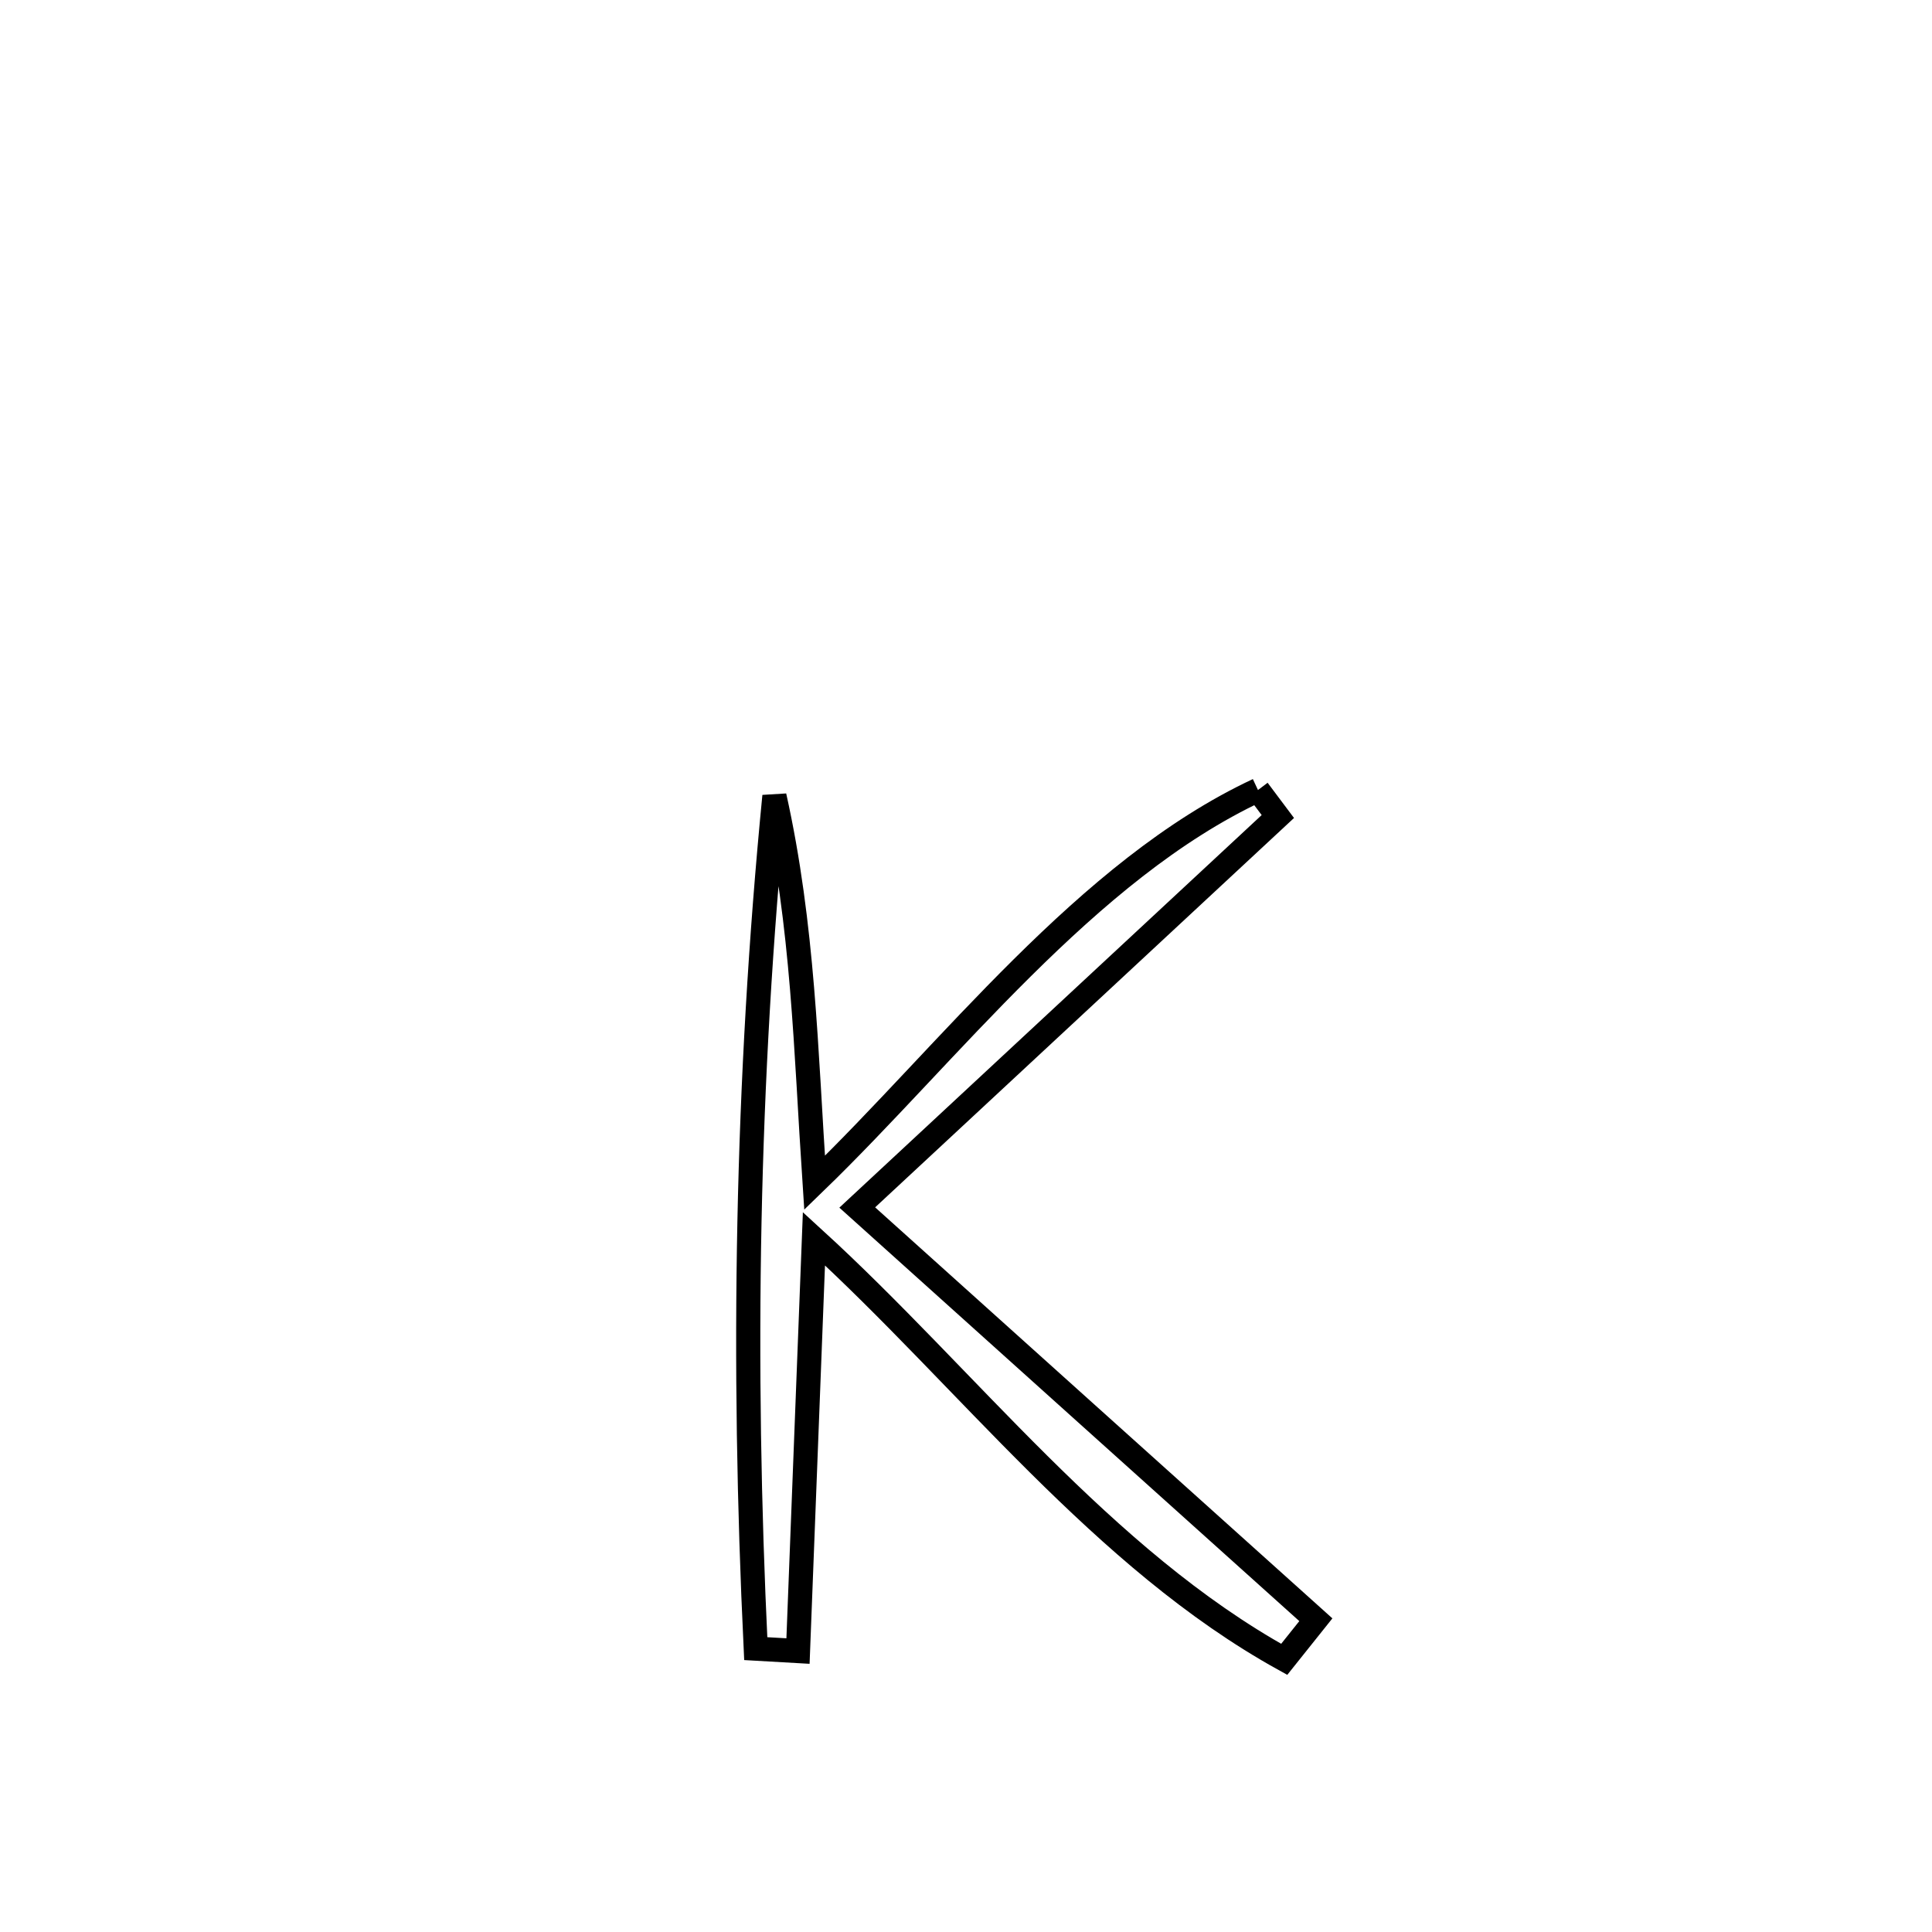 <svg xmlns="http://www.w3.org/2000/svg" viewBox="0.0 0.0 24.0 24.0" height="200px" width="200px"><path fill="none" stroke="black" stroke-width=".3" stroke-opacity="1.0"  filling="0" d="M15.627 9.814 L15.627 9.814 C15.71 9.924 15.792 10.033 15.874 10.143 L15.874 10.143 C14.132 11.762 12.39 13.381 10.649 15 L10.649 15 C11.598 15.854 12.548 16.707 13.497 17.561 C14.447 18.414 15.397 19.268 16.346 20.121 L16.346 20.121 C16.215 20.285 16.084 20.449 15.953 20.613 L15.953 20.613 C14.822 19.987 13.839 19.117 12.899 18.185 C11.96 17.253 11.064 16.259 10.111 15.388 L10.111 15.388 C10.045 17.095 9.979 18.803 9.913 20.51 L9.913 20.51 C9.738 20.5 9.563 20.49 9.388 20.48 L9.388 20.48 C9.303 18.704 9.274 16.941 9.31 15.18 C9.346 13.419 9.447 11.66 9.62 9.889 L9.62 9.889 C9.98 11.507 10.009 13.041 10.119 14.693 L10.119 14.693 C11.79 13.077 13.496 10.81 15.627 9.814 L15.627 9.814"></path></svg>